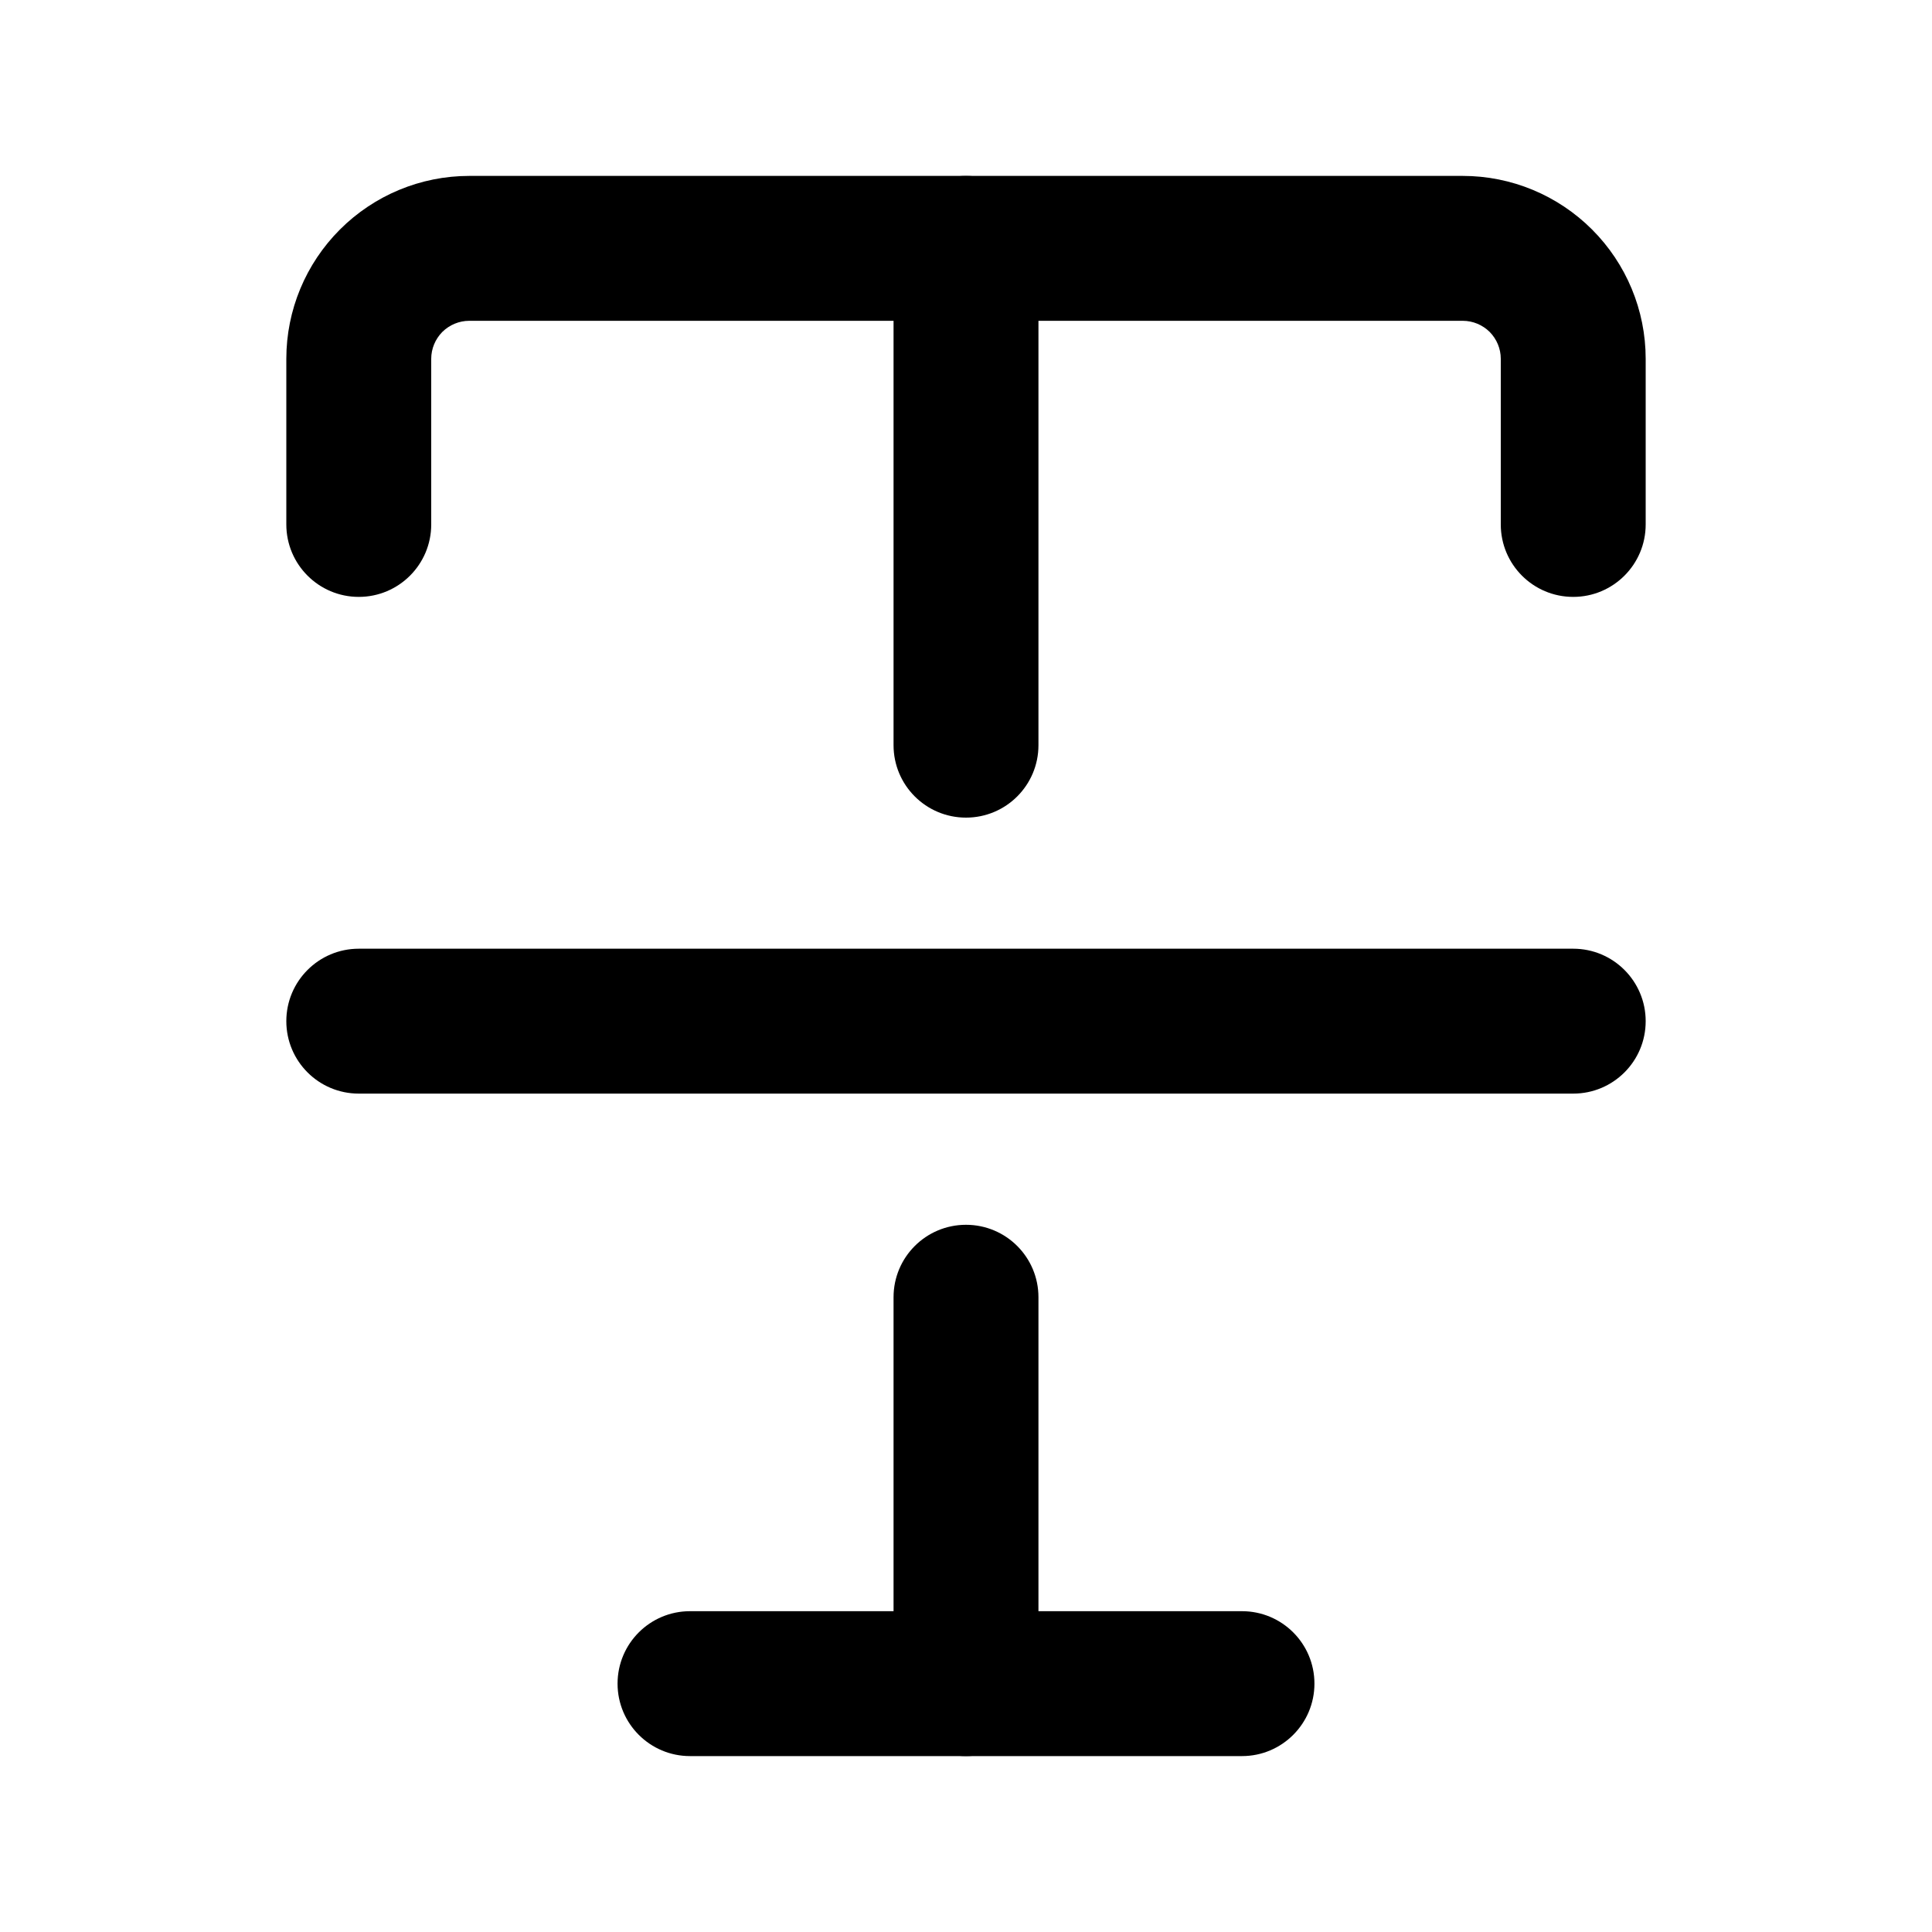 <svg width="23" height="23" viewBox="0 0 20 20" fill="none" xmlns="http://www.w3.org/2000/svg">
<g>
<path fill-rule="evenodd" clip-rule="evenodd" d="M10 1.821C10.414 1.821 10.75 2.157 10.75 2.571V7.714C10.75 8.129 10.414 8.464 10 8.464C9.586 8.464 9.25 8.129 9.25 7.714V2.571C9.25 2.157 9.586 1.821 10 1.821Z" fill="currentColor"/>
<path fill-rule="evenodd" clip-rule="evenodd" d="M6.393 17.429C6.393 17.014 6.729 16.679 7.143 16.679H12.857C13.271 16.679 13.607 17.014 13.607 17.429C13.607 17.843 13.271 18.179 12.857 18.179H7.143C6.729 18.179 6.393 17.843 6.393 17.429Z" fill="currentColor"/>
<path fill-rule="evenodd" clip-rule="evenodd" d="M4.857 3.321C4.753 3.321 4.653 3.363 4.579 3.436C4.506 3.51 4.464 3.61 4.464 3.714V5.429C4.464 5.843 4.128 6.179 3.714 6.179C3.3 6.179 2.964 5.843 2.964 5.429V3.714C2.964 3.212 3.164 2.731 3.519 2.376C3.874 2.021 4.355 1.821 4.857 1.821H15.143C15.645 1.821 16.126 2.021 16.481 2.376C16.836 2.731 17.036 3.212 17.036 3.714V5.429C17.036 5.843 16.7 6.179 16.286 6.179C15.871 6.179 15.536 5.843 15.536 5.429V3.714C15.536 3.61 15.494 3.51 15.421 3.436C15.347 3.363 15.247 3.321 15.143 3.321H4.857Z" fill="currentColor"/>
<path fill-rule="evenodd" clip-rule="evenodd" d="M2.964 10.571C2.964 10.157 3.3 9.821 3.714 9.821H16.286C16.7 9.821 17.036 10.157 17.036 10.571C17.036 10.986 16.7 11.321 16.286 11.321H3.714C3.3 11.321 2.964 10.986 2.964 10.571Z" fill="currentColor"/>
<path fill-rule="evenodd" clip-rule="evenodd" d="M10 12.679C10.414 12.679 10.75 13.014 10.75 13.429V17.429C10.75 17.843 10.414 18.179 10 18.179C9.586 18.179 9.25 17.843 9.25 17.429V13.429C9.25 13.014 9.586 12.679 10 12.679Z" fill="currentColor"/>
</g>
<defs>
</defs>
</svg>
